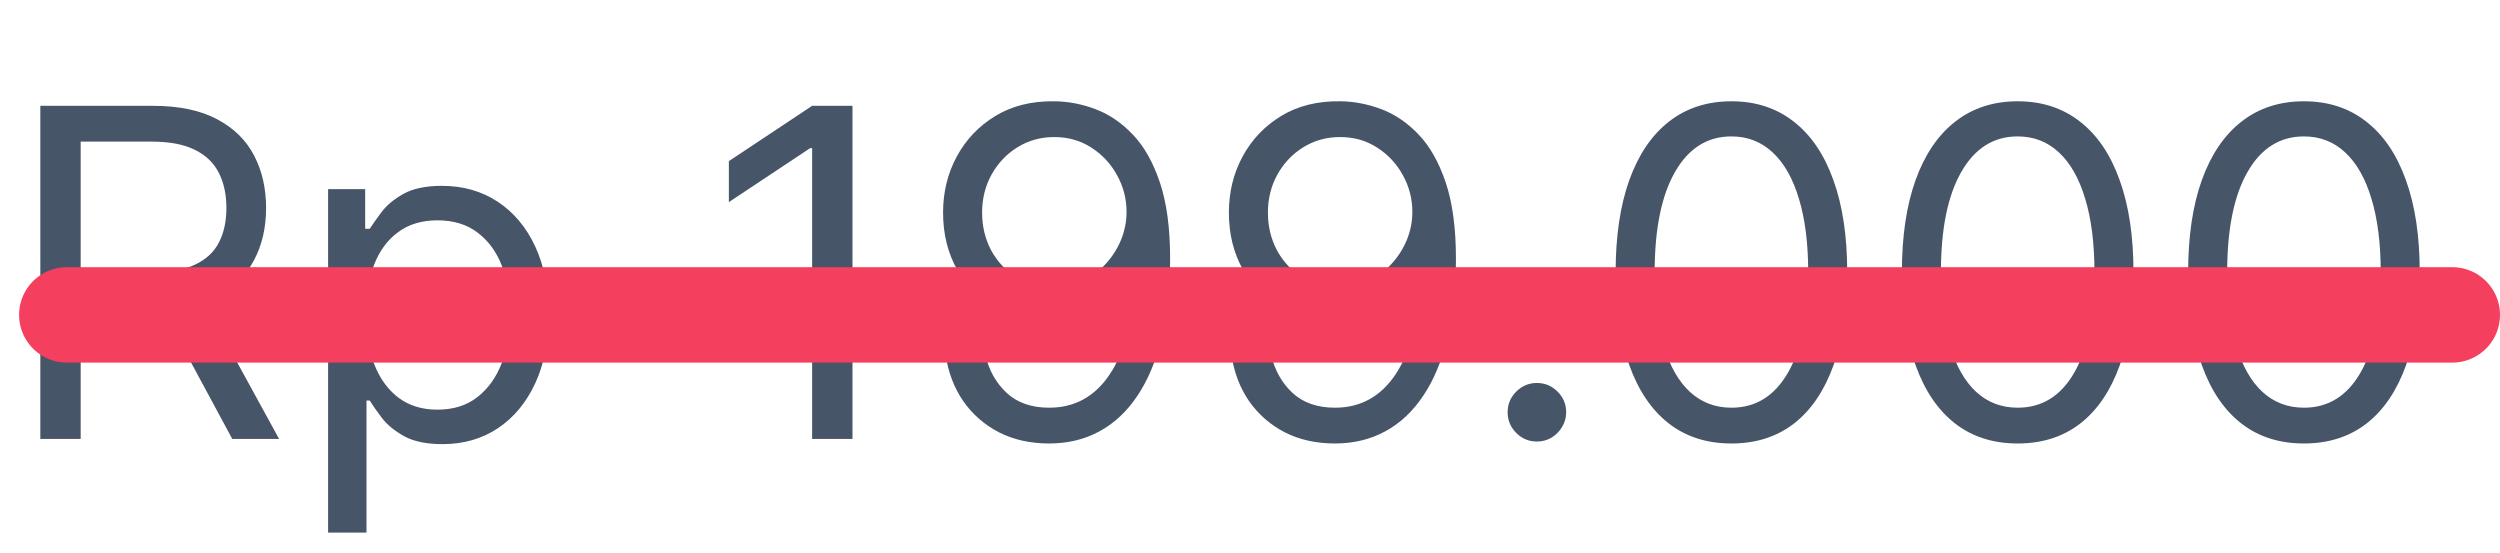 <svg width="262" height="58" viewBox="0 0 262 58" fill="none" xmlns="http://www.w3.org/2000/svg">
<path d="M4.227 46V11.091H16.023C18.75 11.091 20.989 11.557 22.739 12.489C24.489 13.409 25.784 14.676 26.625 16.29C27.466 17.903 27.886 19.739 27.886 21.796C27.886 23.852 27.466 25.676 26.625 27.267C25.784 28.858 24.494 30.108 22.756 31.017C21.017 31.915 18.796 32.364 16.091 32.364H6.545V28.546H15.954C17.818 28.546 19.318 28.273 20.454 27.727C21.602 27.182 22.432 26.409 22.943 25.409C23.466 24.398 23.727 23.193 23.727 21.796C23.727 20.398 23.466 19.176 22.943 18.131C22.421 17.085 21.585 16.278 20.438 15.71C19.29 15.131 17.773 14.841 15.886 14.841H8.455V46H4.227ZM20.659 30.318L29.25 46H24.341L15.886 30.318H20.659ZM34.385 55.818V19.818H38.271V23.977H38.749C39.044 23.523 39.453 22.943 39.976 22.239C40.51 21.523 41.271 20.886 42.26 20.329C43.26 19.761 44.612 19.477 46.317 19.477C48.521 19.477 50.465 20.028 52.146 21.131C53.828 22.233 55.141 23.796 56.084 25.818C57.027 27.841 57.499 30.227 57.499 32.977C57.499 35.75 57.027 38.153 56.084 40.188C55.141 42.21 53.834 43.778 52.163 44.892C50.493 45.994 48.567 46.545 46.385 46.545C44.703 46.545 43.356 46.267 42.345 45.71C41.334 45.142 40.555 44.5 40.01 43.784C39.465 43.057 39.044 42.455 38.749 41.977H38.408V55.818H34.385ZM38.34 32.909C38.34 34.886 38.629 36.631 39.209 38.142C39.788 39.642 40.635 40.818 41.749 41.67C42.862 42.511 44.226 42.932 45.84 42.932C47.521 42.932 48.925 42.489 50.05 41.602C51.186 40.705 52.038 39.5 52.606 37.989C53.186 36.466 53.476 34.773 53.476 32.909C53.476 31.068 53.192 29.409 52.624 27.932C52.067 26.443 51.22 25.267 50.084 24.403C48.959 23.528 47.544 23.091 45.84 23.091C44.203 23.091 42.828 23.506 41.715 24.335C40.601 25.153 39.76 26.301 39.192 27.778C38.624 29.244 38.34 30.954 38.34 32.909ZM89.34 11.091V46H85.112V15.523H84.908L76.385 21.182V16.886L85.112 11.091H89.34ZM110.493 10.614C111.925 10.625 113.357 10.898 114.788 11.432C116.22 11.966 117.527 12.852 118.709 14.091C119.891 15.318 120.839 16.994 121.555 19.119C122.271 21.244 122.629 23.909 122.629 27.114C122.629 30.216 122.334 32.972 121.743 35.381C121.163 37.778 120.322 39.801 119.22 41.449C118.129 43.097 116.8 44.347 115.232 45.199C113.675 46.051 111.913 46.477 109.947 46.477C107.993 46.477 106.249 46.091 104.714 45.318C103.192 44.534 101.942 43.449 100.964 42.062C99.999 40.665 99.379 39.045 99.106 37.205H103.266C103.641 38.807 104.385 40.131 105.499 41.176C106.624 42.21 108.107 42.727 109.947 42.727C112.641 42.727 114.766 41.551 116.322 39.199C117.891 36.847 118.675 33.523 118.675 29.227H118.402C117.766 30.182 117.01 31.006 116.135 31.699C115.26 32.392 114.288 32.926 113.22 33.301C112.152 33.676 111.016 33.864 109.811 33.864C107.811 33.864 105.976 33.369 104.305 32.381C102.646 31.381 101.317 30.011 100.317 28.273C99.328 26.523 98.834 24.523 98.834 22.273C98.834 20.136 99.311 18.182 100.266 16.409C101.232 14.625 102.584 13.204 104.322 12.148C106.072 11.091 108.129 10.579 110.493 10.614ZM110.493 14.364C109.061 14.364 107.771 14.722 106.624 15.438C105.487 16.142 104.584 17.097 103.913 18.301C103.254 19.494 102.925 20.818 102.925 22.273C102.925 23.727 103.243 25.051 103.879 26.244C104.527 27.426 105.408 28.369 106.521 29.074C107.646 29.767 108.925 30.114 110.357 30.114C111.436 30.114 112.442 29.903 113.374 29.483C114.305 29.051 115.118 28.466 115.811 27.727C116.516 26.977 117.067 26.131 117.464 25.188C117.862 24.233 118.061 23.239 118.061 22.204C118.061 20.841 117.732 19.562 117.072 18.369C116.425 17.176 115.527 16.21 114.379 15.472C113.243 14.733 111.947 14.364 110.493 14.364ZM140.446 10.614C141.878 10.625 143.31 10.898 144.741 11.432C146.173 11.966 147.48 12.852 148.662 14.091C149.844 15.318 150.793 16.994 151.509 19.119C152.224 21.244 152.582 23.909 152.582 27.114C152.582 30.216 152.287 32.972 151.696 35.381C151.116 37.778 150.276 39.801 149.173 41.449C148.082 43.097 146.753 44.347 145.185 45.199C143.628 46.051 141.866 46.477 139.901 46.477C137.946 46.477 136.202 46.091 134.668 45.318C133.145 44.534 131.895 43.449 130.918 42.062C129.952 40.665 129.332 39.045 129.06 37.205H133.219C133.594 38.807 134.338 40.131 135.452 41.176C136.577 42.21 138.06 42.727 139.901 42.727C142.594 42.727 144.719 41.551 146.276 39.199C147.844 36.847 148.628 33.523 148.628 29.227H148.355C147.719 30.182 146.963 31.006 146.088 31.699C145.213 32.392 144.241 32.926 143.173 33.301C142.105 33.676 140.969 33.864 139.764 33.864C137.764 33.864 135.929 33.369 134.259 32.381C132.599 31.381 131.27 30.011 130.27 28.273C129.281 26.523 128.787 24.523 128.787 22.273C128.787 20.136 129.264 18.182 130.219 16.409C131.185 14.625 132.537 13.204 134.276 12.148C136.026 11.091 138.082 10.579 140.446 10.614ZM140.446 14.364C139.014 14.364 137.724 14.722 136.577 15.438C135.44 16.142 134.537 17.097 133.866 18.301C133.207 19.494 132.878 20.818 132.878 22.273C132.878 23.727 133.196 25.051 133.832 26.244C134.48 27.426 135.361 28.369 136.474 29.074C137.599 29.767 138.878 30.114 140.31 30.114C141.389 30.114 142.395 29.903 143.327 29.483C144.259 29.051 145.071 28.466 145.764 27.727C146.469 26.977 147.02 26.131 147.418 25.188C147.815 24.233 148.014 23.239 148.014 22.204C148.014 20.841 147.685 19.562 147.026 18.369C146.378 17.176 145.48 16.21 144.332 15.472C143.196 14.733 141.901 14.364 140.446 14.364ZM161.067 46.273C160.226 46.273 159.504 45.972 158.902 45.369C158.3 44.767 157.999 44.045 157.999 43.205C157.999 42.364 158.3 41.642 158.902 41.04C159.504 40.438 160.226 40.136 161.067 40.136C161.908 40.136 162.629 40.438 163.232 41.04C163.834 41.642 164.135 42.364 164.135 43.205C164.135 43.761 163.993 44.273 163.709 44.739C163.436 45.205 163.067 45.58 162.601 45.864C162.146 46.136 161.635 46.273 161.067 46.273ZM181.453 46.477C178.885 46.477 176.697 45.778 174.891 44.381C173.084 42.972 171.703 40.932 170.749 38.261C169.794 35.58 169.317 32.341 169.317 28.546C169.317 24.773 169.794 21.551 170.749 18.881C171.714 16.199 173.101 14.153 174.908 12.744C176.726 11.324 178.908 10.614 181.453 10.614C183.999 10.614 186.175 11.324 187.982 12.744C189.8 14.153 191.186 16.199 192.141 18.881C193.107 21.551 193.589 24.773 193.589 28.546C193.589 32.341 193.112 35.58 192.158 38.261C191.203 40.932 189.822 42.972 188.016 44.381C186.209 45.778 184.021 46.477 181.453 46.477ZM181.453 42.727C183.999 42.727 185.976 41.5 187.385 39.045C188.794 36.591 189.499 33.091 189.499 28.546C189.499 25.523 189.175 22.949 188.527 20.824C187.891 18.699 186.97 17.079 185.766 15.966C184.572 14.852 183.135 14.296 181.453 14.296C178.93 14.296 176.959 15.54 175.538 18.028C174.118 20.506 173.408 24.011 173.408 28.546C173.408 31.568 173.726 34.136 174.362 36.25C174.999 38.364 175.913 39.972 177.107 41.074C178.311 42.176 179.76 42.727 181.453 42.727ZM211.453 46.477C208.885 46.477 206.697 45.778 204.891 44.381C203.084 42.972 201.703 40.932 200.749 38.261C199.794 35.58 199.317 32.341 199.317 28.546C199.317 24.773 199.794 21.551 200.749 18.881C201.714 16.199 203.101 14.153 204.908 12.744C206.726 11.324 208.908 10.614 211.453 10.614C213.999 10.614 216.175 11.324 217.982 12.744C219.8 14.153 221.186 16.199 222.141 18.881C223.107 21.551 223.589 24.773 223.589 28.546C223.589 32.341 223.112 35.58 222.158 38.261C221.203 40.932 219.822 42.972 218.016 44.381C216.209 45.778 214.021 46.477 211.453 46.477ZM211.453 42.727C213.999 42.727 215.976 41.5 217.385 39.045C218.794 36.591 219.499 33.091 219.499 28.546C219.499 25.523 219.175 22.949 218.527 20.824C217.891 18.699 216.97 17.079 215.766 15.966C214.572 14.852 213.135 14.296 211.453 14.296C208.93 14.296 206.959 15.54 205.538 18.028C204.118 20.506 203.408 24.011 203.408 28.546C203.408 31.568 203.726 34.136 204.362 36.25C204.999 38.364 205.913 39.972 207.107 41.074C208.311 42.176 209.76 42.727 211.453 42.727ZM241.453 46.477C238.885 46.477 236.697 45.778 234.891 44.381C233.084 42.972 231.703 40.932 230.749 38.261C229.794 35.58 229.317 32.341 229.317 28.546C229.317 24.773 229.794 21.551 230.749 18.881C231.714 16.199 233.101 14.153 234.908 12.744C236.726 11.324 238.908 10.614 241.453 10.614C243.999 10.614 246.175 11.324 247.982 12.744C249.8 14.153 251.186 16.199 252.141 18.881C253.107 21.551 253.589 24.773 253.589 28.546C253.589 32.341 253.112 35.58 252.158 38.261C251.203 40.932 249.822 42.972 248.016 44.381C246.209 45.778 244.021 46.477 241.453 46.477ZM241.453 42.727C243.999 42.727 245.976 41.5 247.385 39.045C248.794 36.591 249.499 33.091 249.499 28.546C249.499 25.523 249.175 22.949 248.527 20.824C247.891 18.699 246.97 17.079 245.766 15.966C244.572 14.852 243.135 14.296 241.453 14.296C238.93 14.296 236.959 15.54 235.538 18.028C234.118 20.506 233.408 24.011 233.408 28.546C233.408 31.568 233.726 34.136 234.362 36.25C234.999 38.364 235.913 39.972 237.107 41.074C238.311 42.176 239.76 42.727 241.453 42.727Z" fill="#475569"/>
<path d="M7 33H257" stroke="#F43F5E" stroke-width="10" stroke-linecap="round"/>
</svg>

